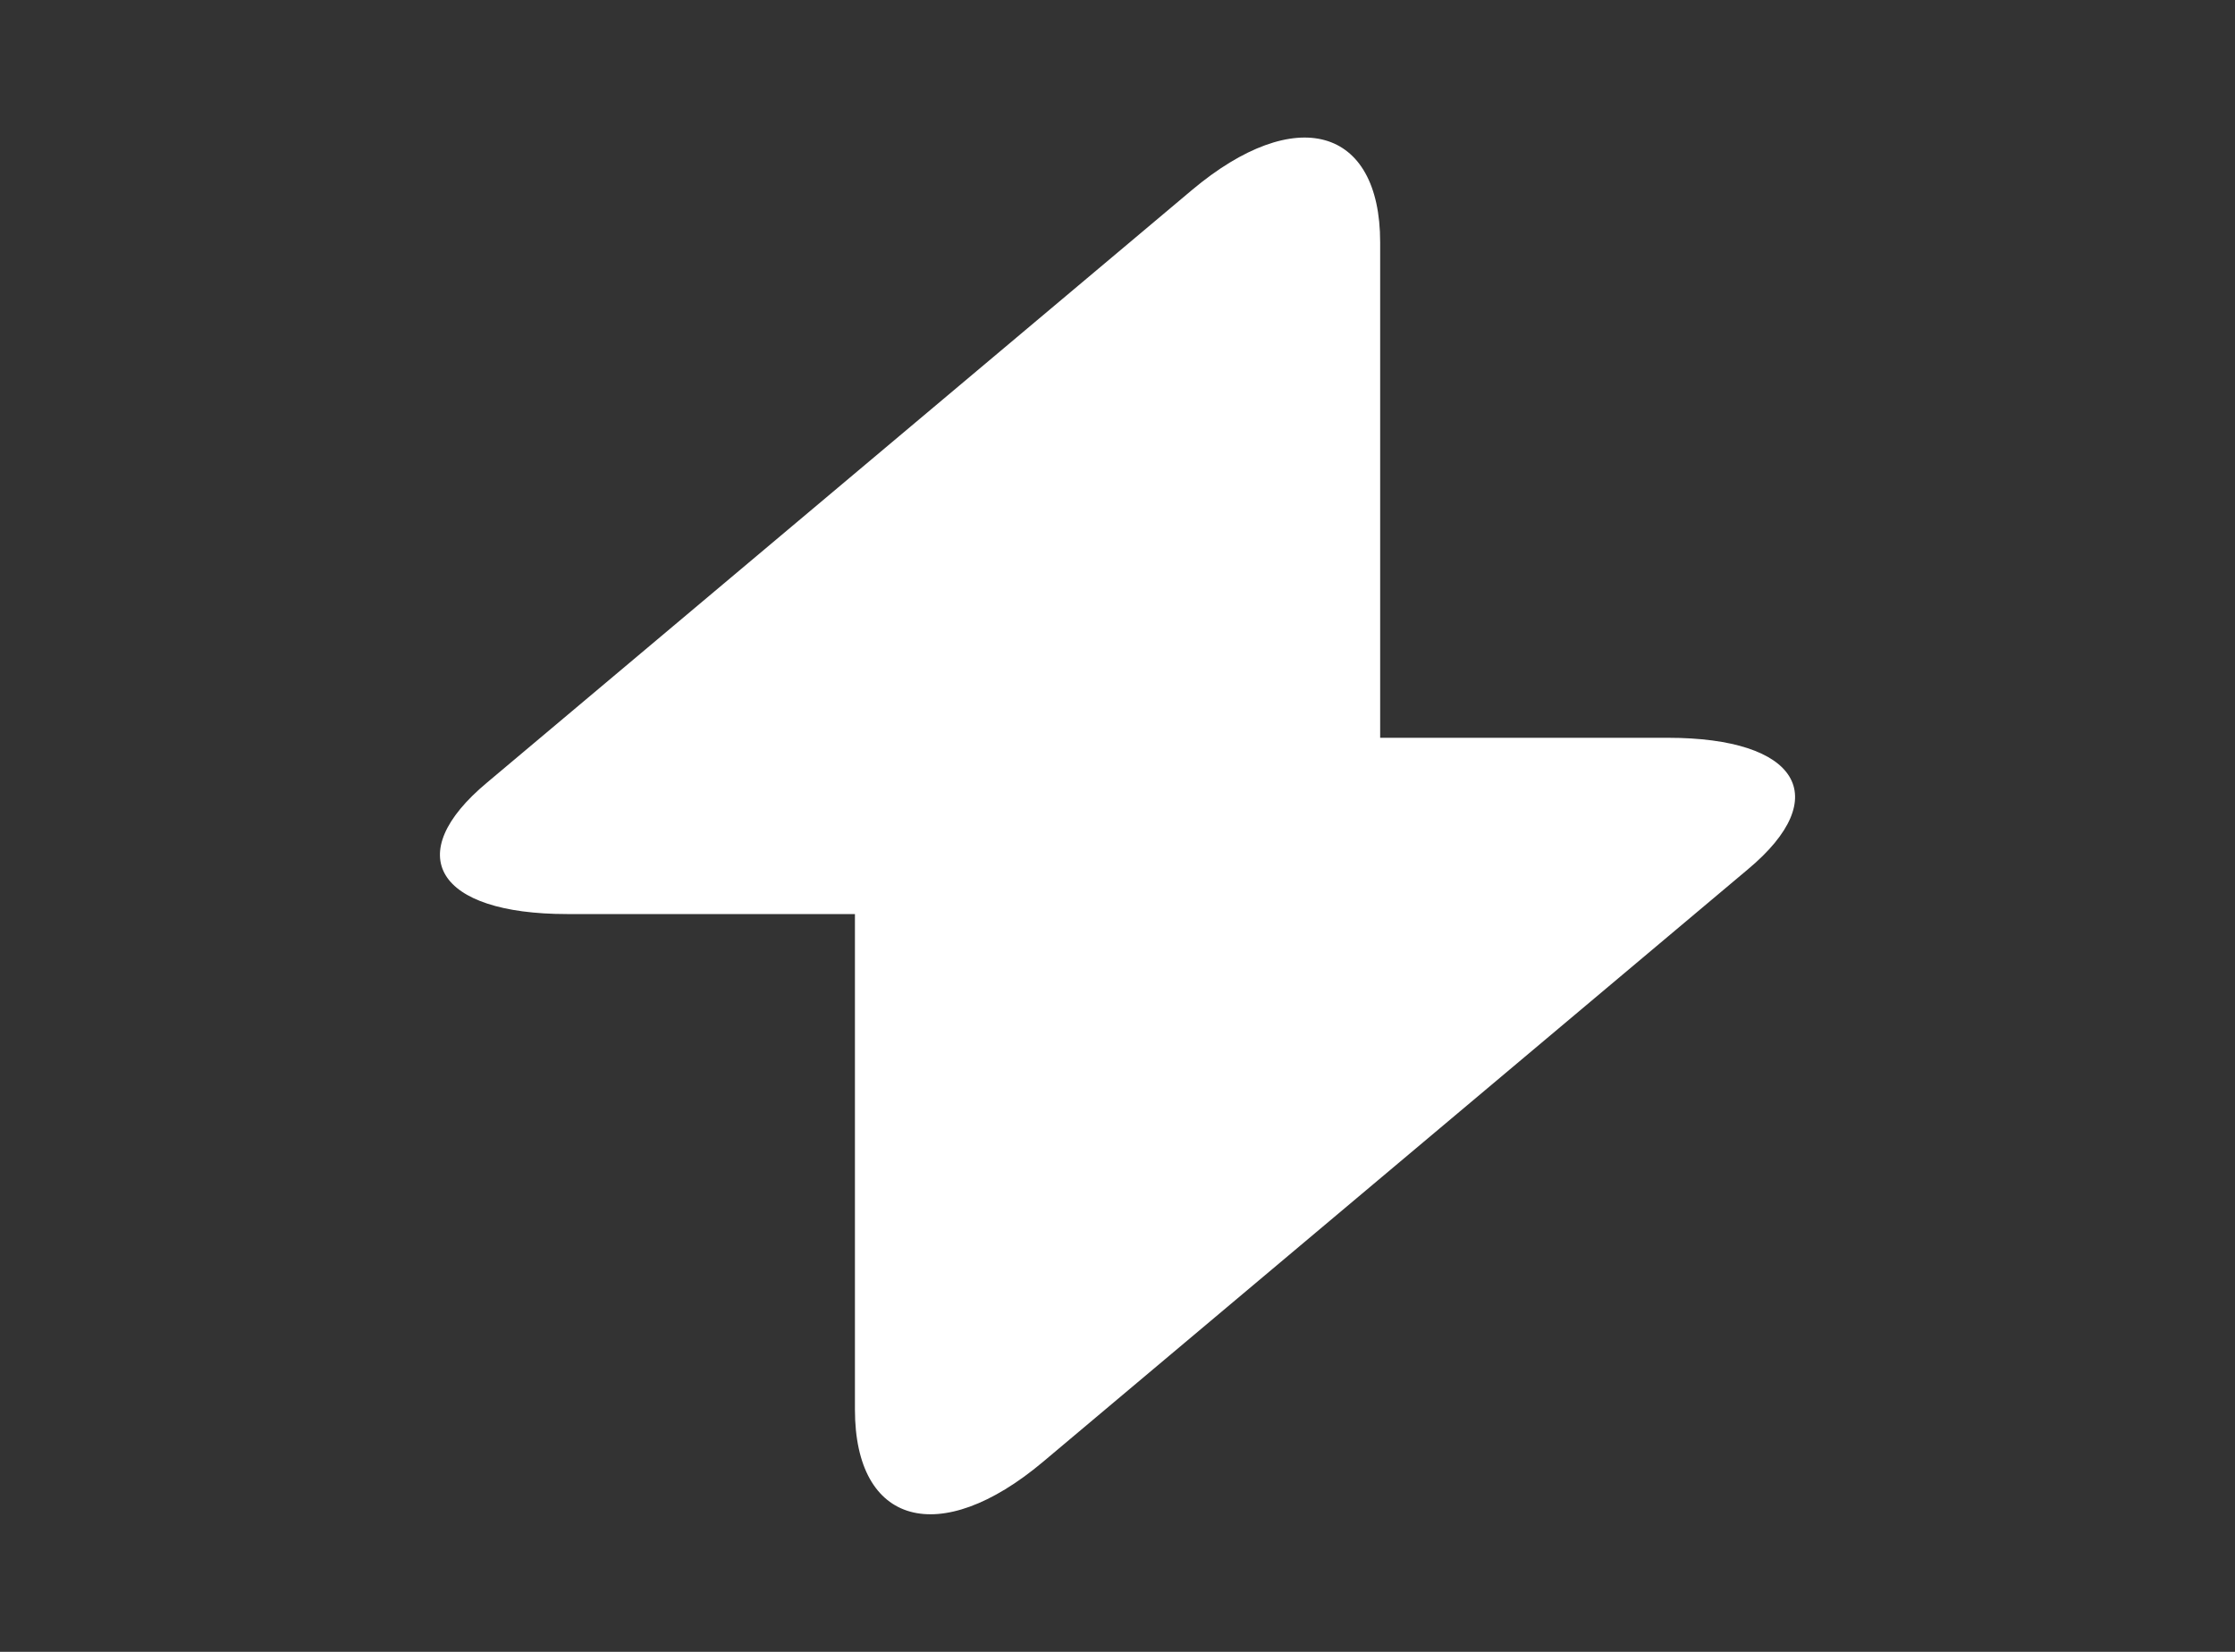<svg width="23" height="17" viewBox="0 0 23 17" fill="none" xmlns="http://www.w3.org/2000/svg">
<rect x="0" y="0" width="23" height="17" fill="#333333" stroke="none"/>
<path d="M17.164 7.593H14.203V2.493C14.203 1.303 13.331 1.062 12.267 1.955L11.5 2.6L5.012 8.054C4.121 8.797 4.495 9.407 5.836 9.407H8.798V14.507C8.798 15.697 9.67 15.938 10.733 15.045L11.5 14.4L17.988 8.946C18.879 8.202 18.506 7.593 17.164 7.593Z" fill="white"/>
</svg>
